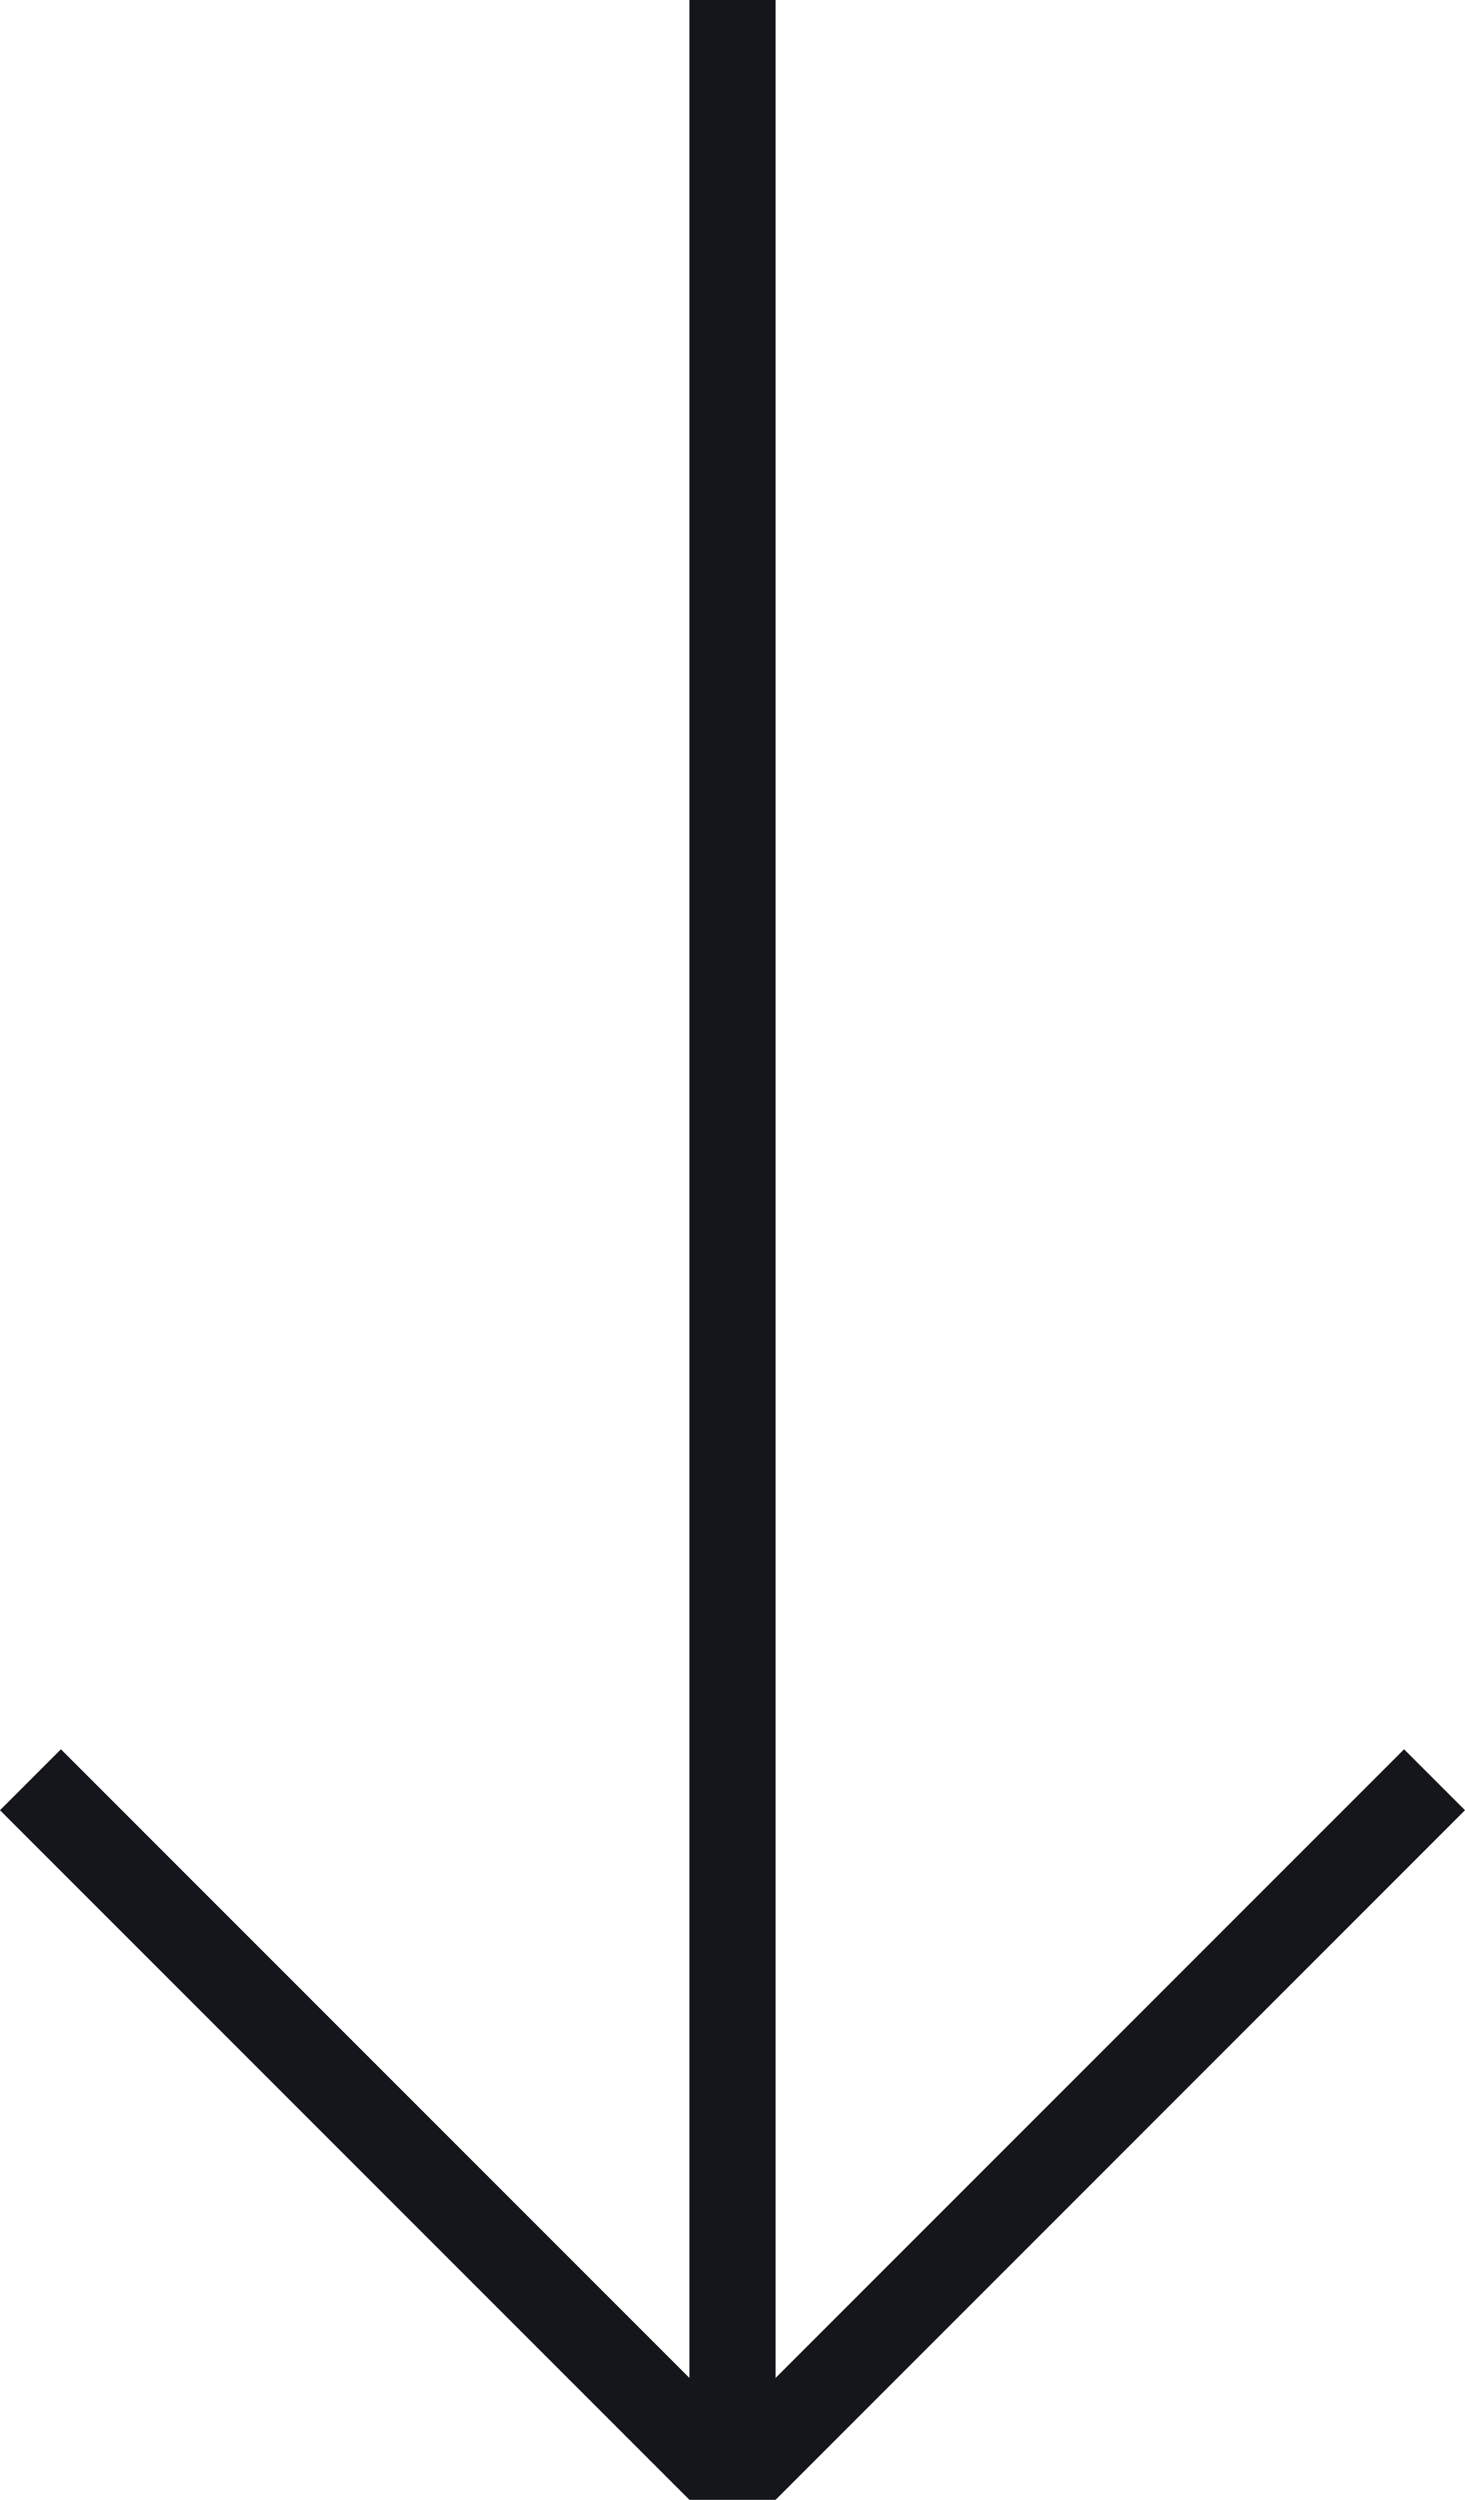 <svg width="17" height="29" viewBox="0 0 17 29" fill="none" xmlns="http://www.w3.org/2000/svg">
<path fill-rule="evenodd" clip-rule="evenodd" d="M8 27.586V0H9V27.586L16.293 20.293L17 21L9 29H8L0 21L0.707 20.293L8 27.586Z" fill="#14161B"/>
</svg>
